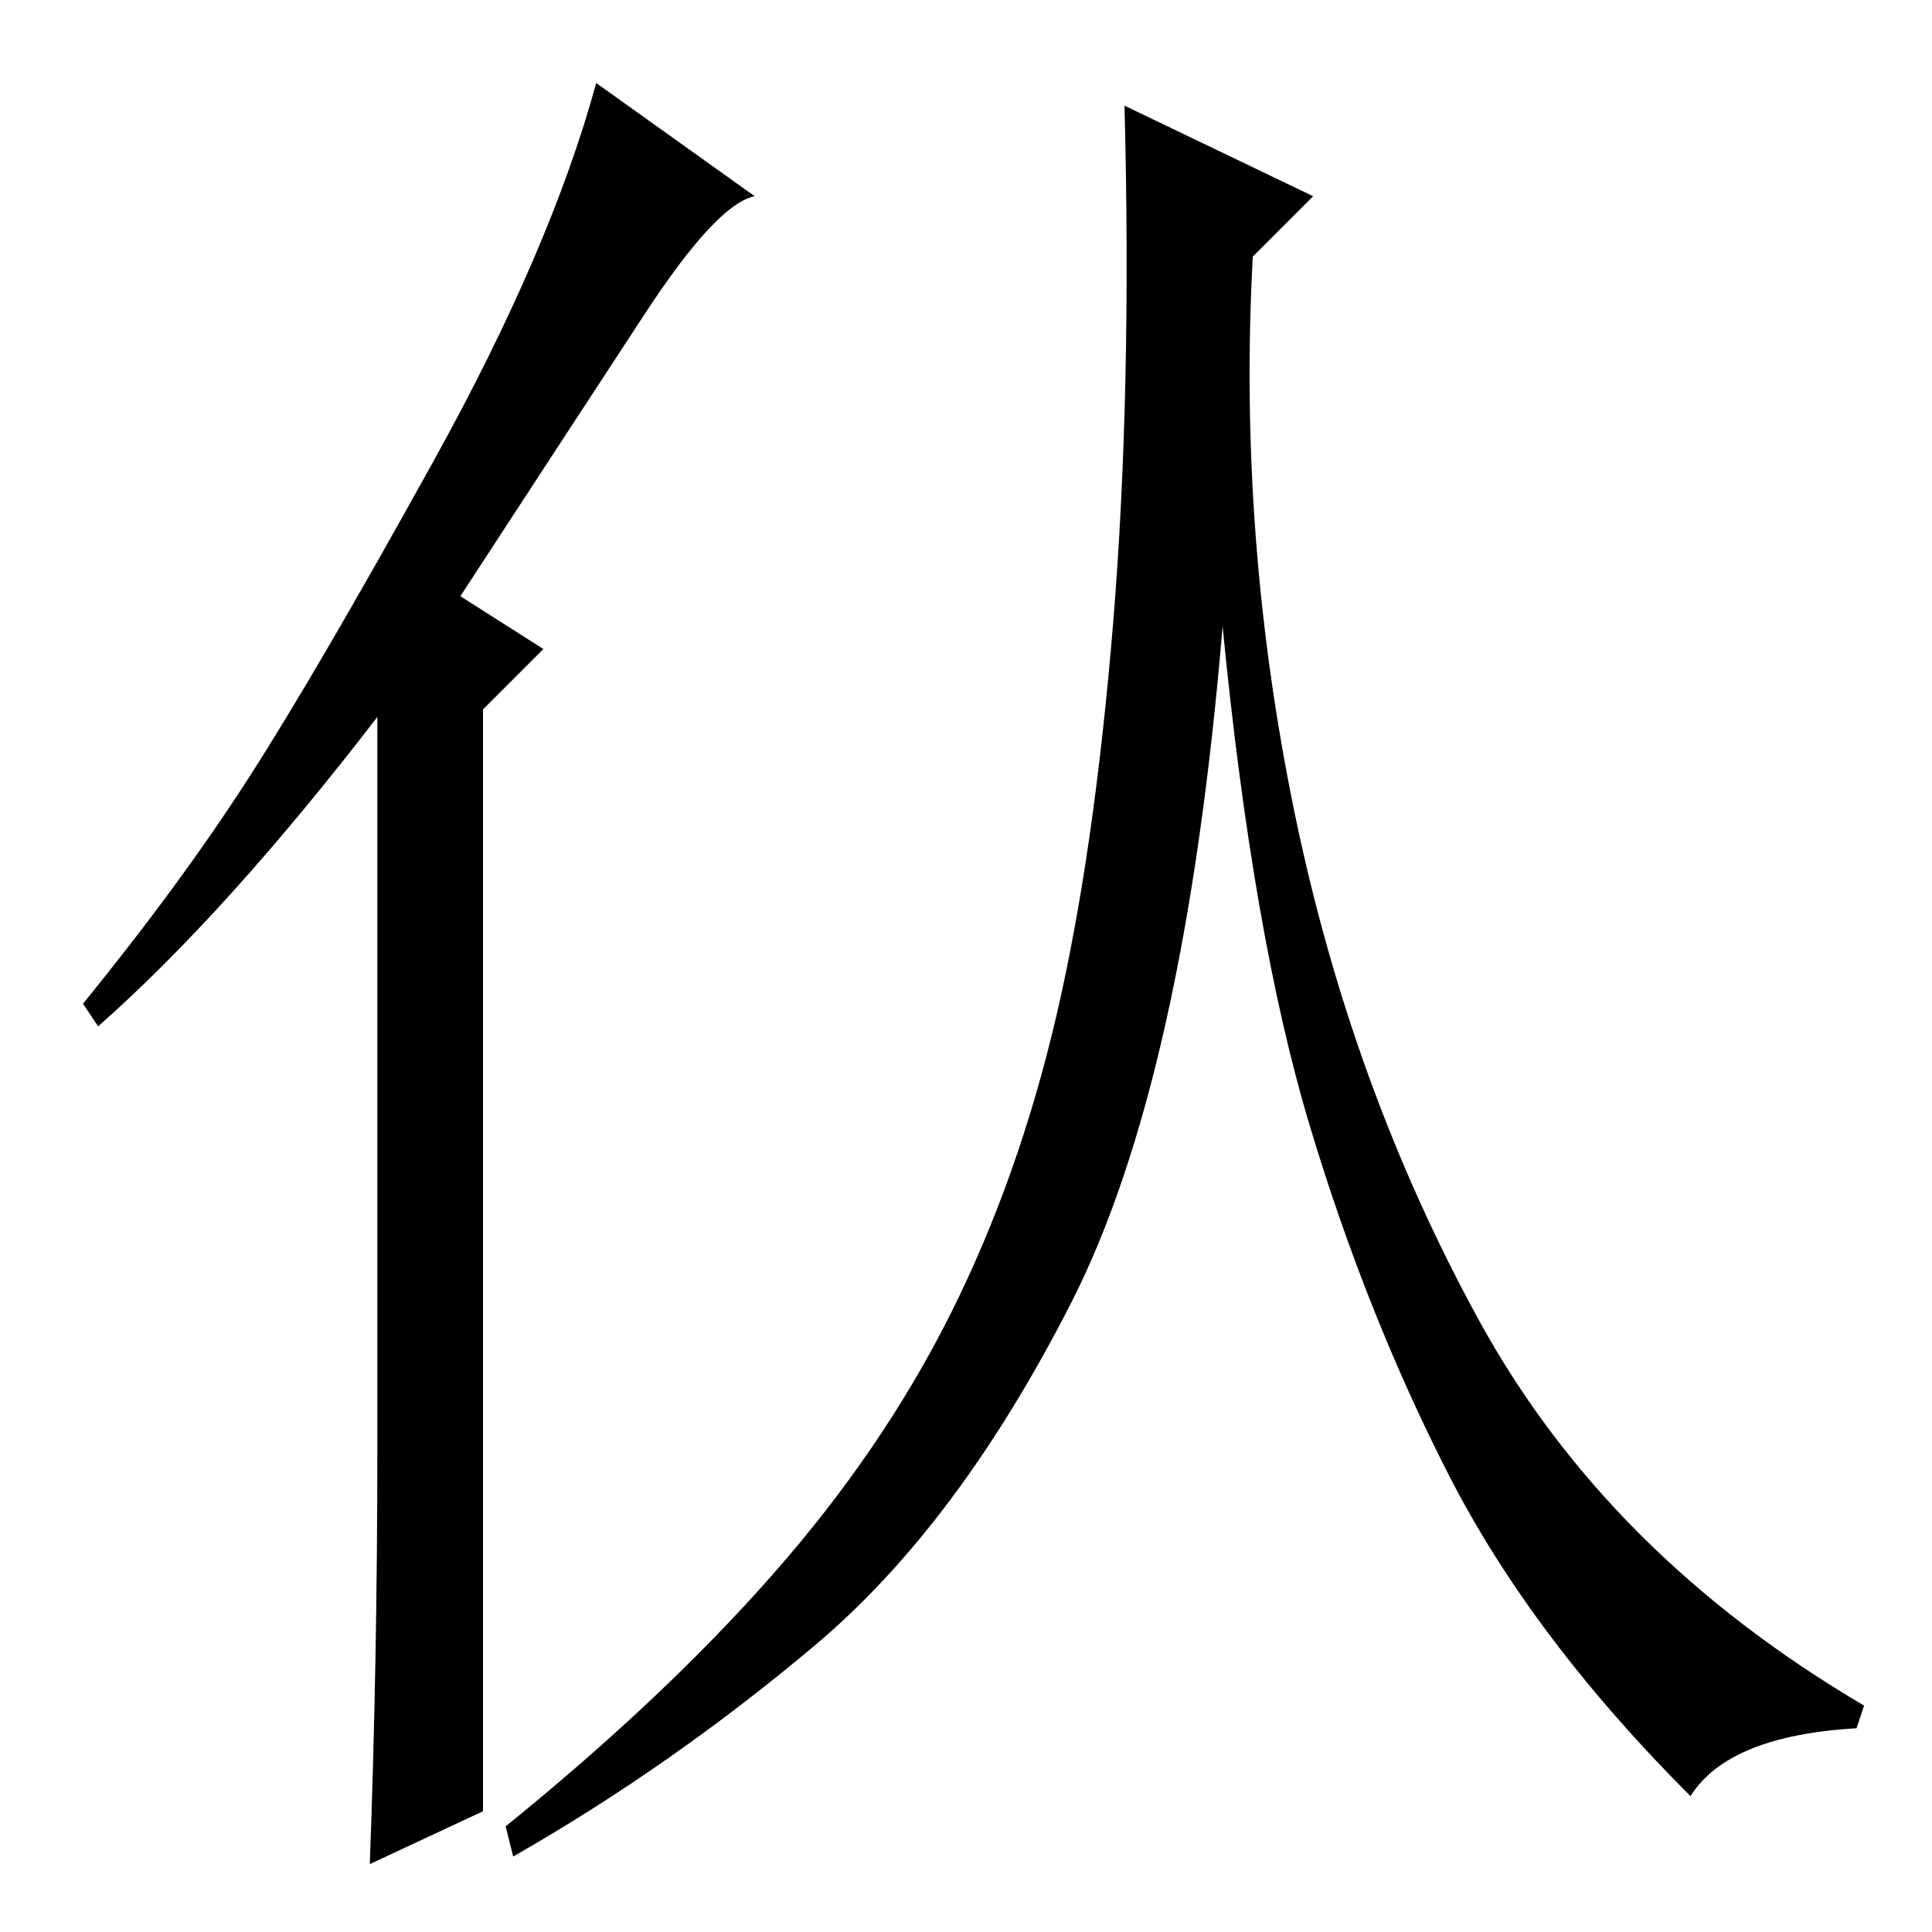 <?xml version="1.0" standalone="no"?>
<!DOCTYPE svg PUBLIC "-//W3C//DTD SVG 1.1//EN" "http://www.w3.org/Graphics/SVG/1.1/DTD/svg11.dtd" >
<svg xmlns="http://www.w3.org/2000/svg" xmlns:xlink="http://www.w3.org/1999/xlink" version="1.1" viewBox="0 -36 256 256">
  <g transform="matrix(1 0 0 -1 0 220)">
   <path fill="currentColor"
d="M50 64v97q-20 -26 -37 -41l-2 3q13 16 22 30t24.5 42t21.5 50l21 -15q-5 -1 -14.5 -15.5t-24.5 -37.5l11 -7l-8 -8v-146l-15 -7q1 27 1 55zM171.5 148.5q7.5 -36.5 24.5 -67.5t51 -51l-1 -3q-17 -1 -22 -9q-21 21 -32 42.5t-18.5 46.5t-11.5 66q-5 -60 -20 -89.5
t-34 -45.5t-40 -28l-1 4q21 17 35.5 33.5t23.5 34.5t14 39.5t7.5 52t1.5 68.5l25 -12l-8 -8q-2 -37 5.5 -73.5z" />
  </g>

</svg>

